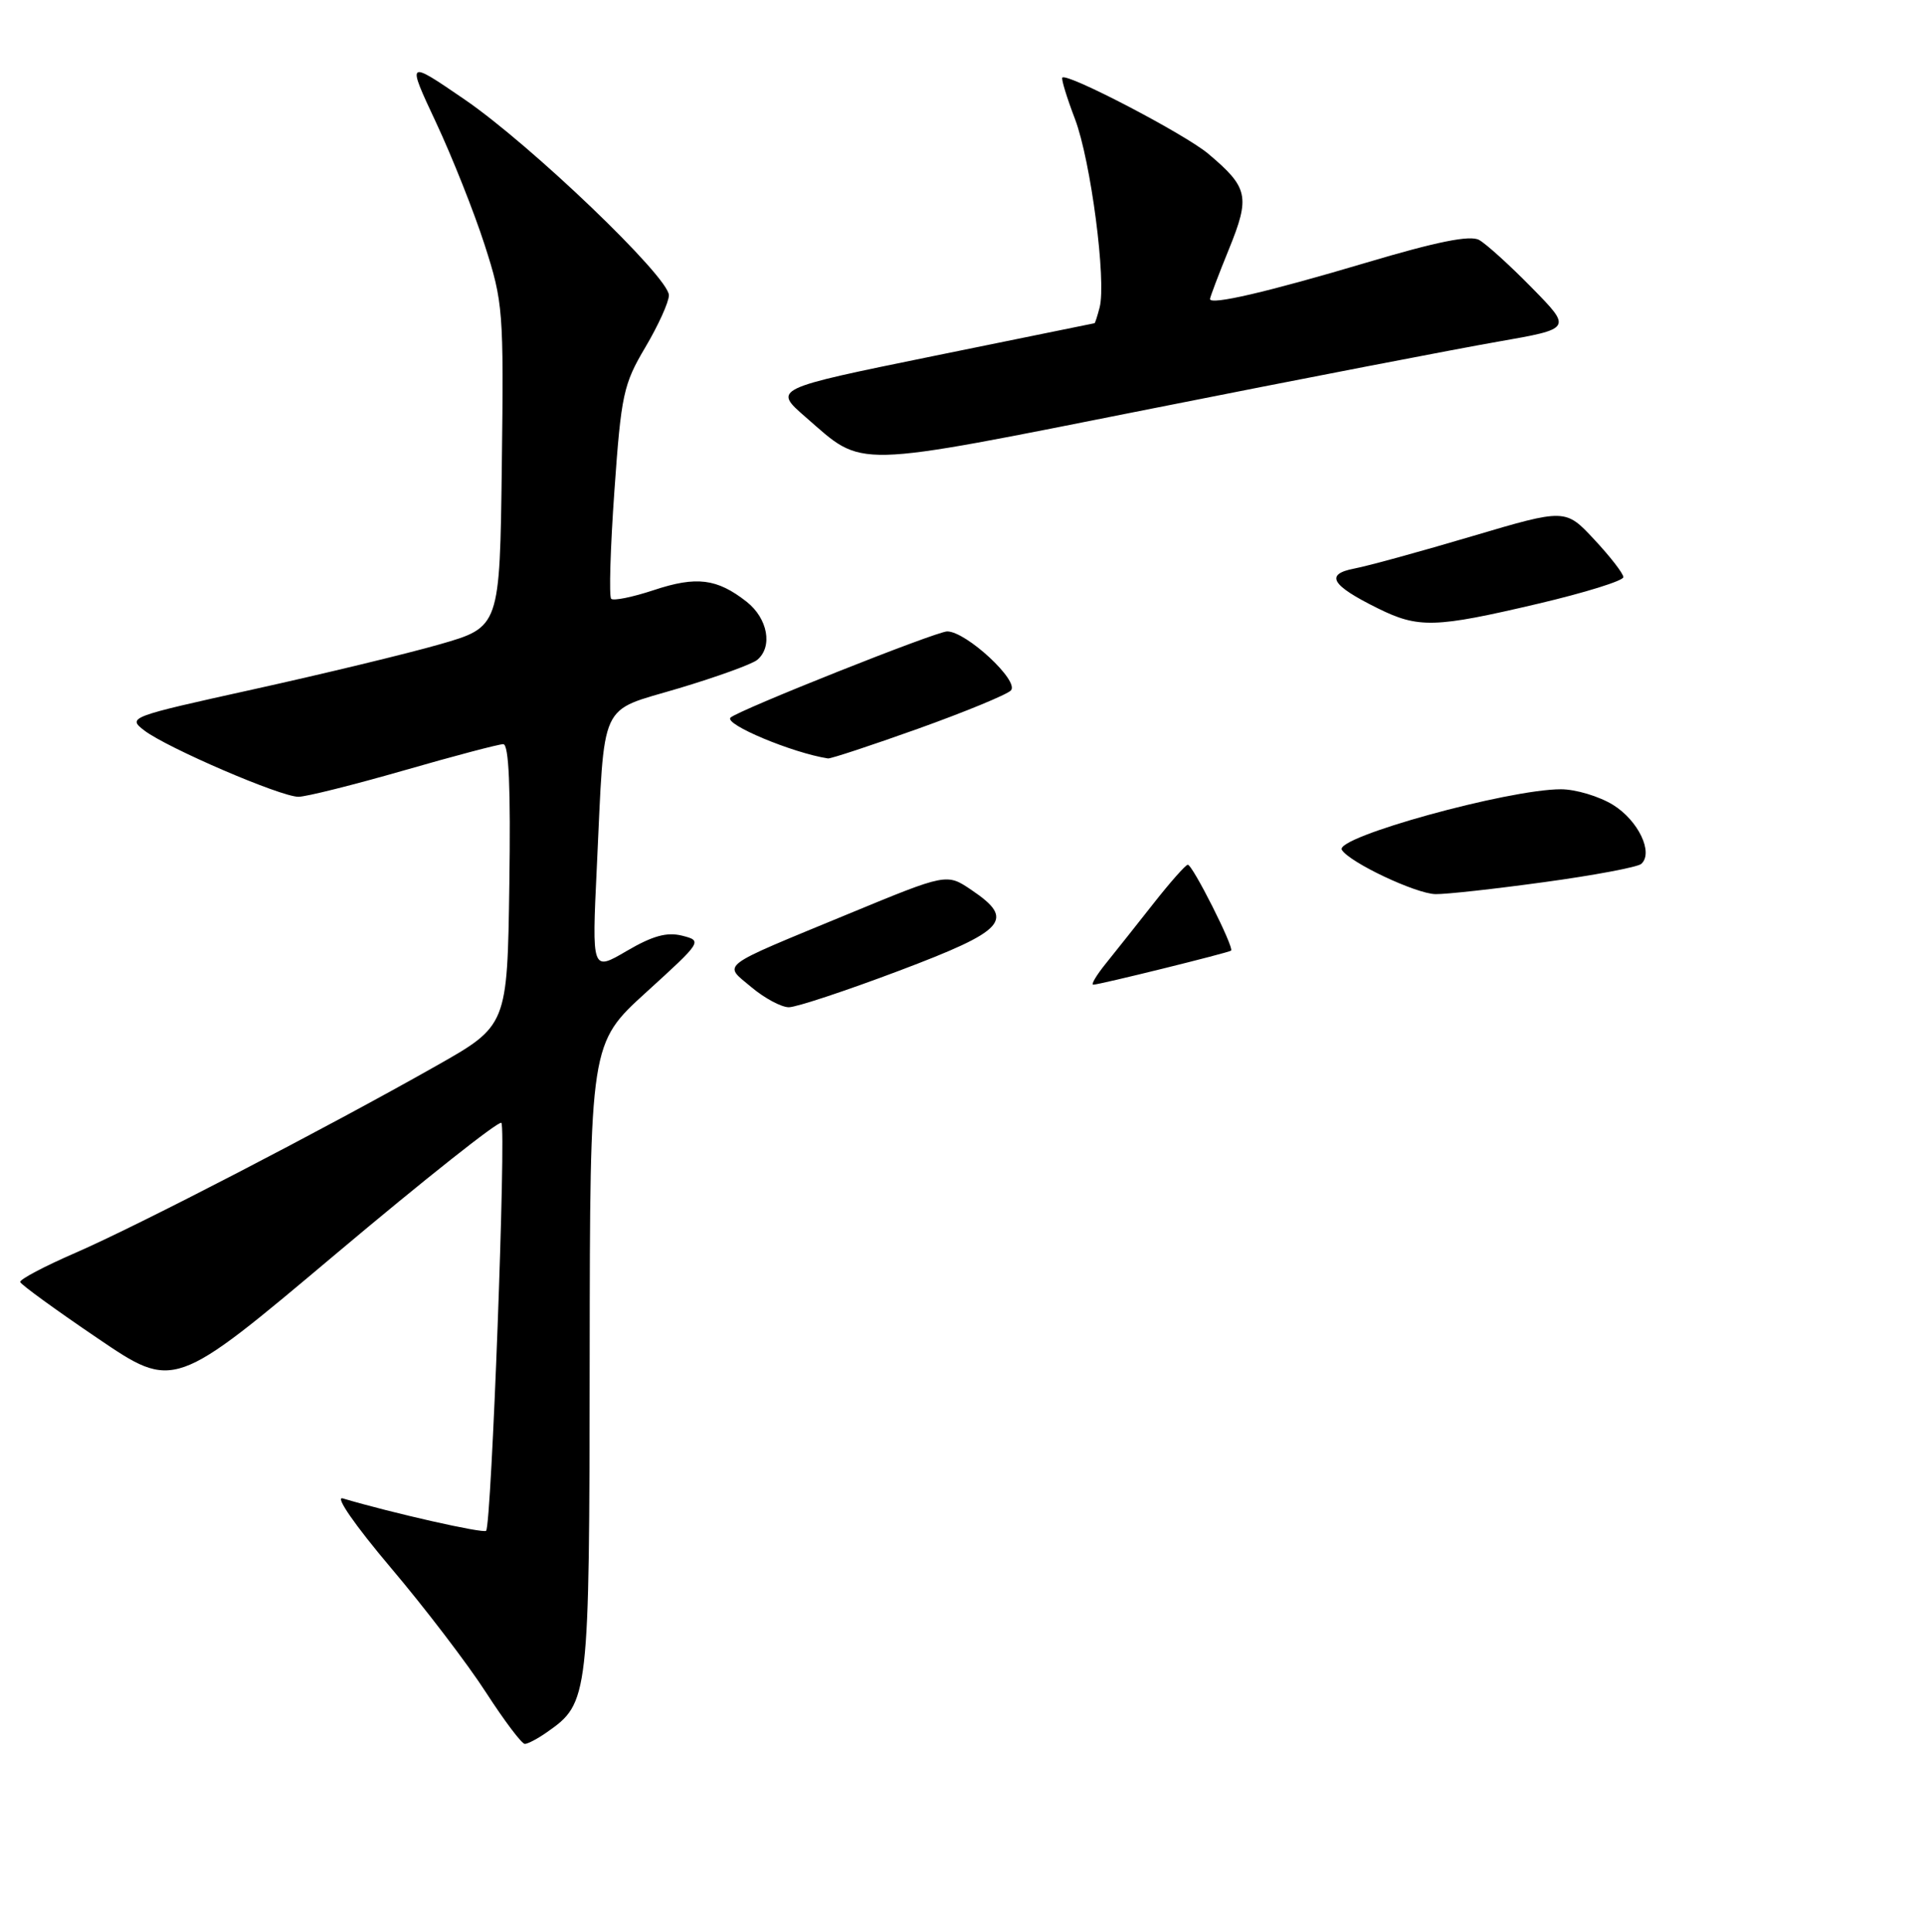 <?xml version="1.0" encoding="UTF-8" standalone="no"?>
<!DOCTYPE svg PUBLIC "-//W3C//DTD SVG 1.1//EN" "http://www.w3.org/Graphics/SVG/1.1/DTD/svg11.dtd" >
<svg xmlns="http://www.w3.org/2000/svg" xmlns:xlink="http://www.w3.org/1999/xlink" version="1.1" viewBox="0 0 256 257">
 <g >
 <path fill="currentColor"
d=" M 72.78 230.44 C 78.36 226.53 78.42 226.05 78.46 180.65 C 78.50 138.81 78.50 138.81 86.00 131.99 C 93.42 125.24 93.47 125.17 90.77 124.48 C 88.73 123.97 86.85 124.49 83.39 126.51 C 78.75 129.23 78.75 129.23 79.41 115.37 C 80.49 92.74 79.55 94.79 90.31 91.57 C 95.36 90.06 100.06 88.36 100.75 87.79 C 102.85 86.05 102.17 82.28 99.34 80.05 C 95.40 76.96 92.67 76.62 86.98 78.51 C 84.17 79.44 81.62 79.96 81.32 79.66 C 81.02 79.36 81.21 72.90 81.75 65.30 C 82.65 52.50 82.95 51.12 85.86 46.21 C 87.59 43.29 89.00 40.18 89.00 39.28 C 89.00 36.86 70.65 19.28 61.80 13.22 C 54.11 7.96 54.11 7.96 58.01 16.28 C 60.16 20.87 63.07 28.19 64.48 32.56 C 66.95 40.22 67.03 41.29 66.77 61.96 C 66.50 83.42 66.50 83.42 58.50 85.72 C 54.10 86.98 42.94 89.67 33.70 91.71 C 17.17 95.36 16.94 95.44 19.20 97.18 C 22.24 99.50 37.34 106.00 39.71 106.00 C 40.73 106.00 47.03 104.42 53.72 102.50 C 60.41 100.57 66.37 99.00 66.96 99.00 C 67.71 99.00 67.96 104.78 67.77 117.72 C 67.50 136.45 67.50 136.45 58.00 141.82 C 43.36 150.11 18.42 163.03 10.04 166.67 C 5.89 168.47 2.58 170.22 2.69 170.56 C 2.79 170.90 7.44 174.28 13.02 178.06 C 23.16 184.94 23.16 184.94 44.64 166.86 C 56.45 156.92 66.39 149.05 66.71 149.38 C 67.37 150.04 65.39 202.94 64.68 203.65 C 64.30 204.03 52.09 201.27 45.61 199.34 C 44.52 199.01 47.20 202.88 51.98 208.54 C 56.52 213.90 62.23 221.38 64.66 225.15 C 67.10 228.92 69.42 232.00 69.83 232.00 C 70.23 232.00 71.56 231.30 72.78 230.44 Z  M 119.64 129.14 C 133.89 123.76 135.14 122.36 129.23 118.38 C 125.97 116.18 125.97 116.18 112.94 121.56 C 95.28 128.86 96.21 128.16 99.99 131.34 C 101.73 132.80 103.97 134.00 104.96 134.00 C 105.96 134.00 112.56 131.81 119.64 129.14 Z  M 205.50 117.35 C 212.10 116.45 217.89 115.36 218.38 114.93 C 220.04 113.45 217.99 109.16 214.63 107.08 C 212.78 105.94 209.66 105.00 207.69 105.00 C 200.67 105.00 177.51 111.40 178.54 113.06 C 179.57 114.74 188.39 118.90 191.00 118.95 C 192.38 118.98 198.90 118.26 205.50 117.35 Z  M 122.17 96.94 C 128.40 94.71 133.95 92.42 134.50 91.86 C 135.70 90.63 128.56 84.00 126.03 84.00 C 124.57 84.00 98.16 94.51 97.20 95.47 C 96.31 96.35 105.44 100.17 110.17 100.90 C 110.53 100.95 115.93 99.17 122.17 96.94 Z  M 204.63 80.32 C 210.88 78.85 216.00 77.26 216.00 76.78 C 216.00 76.31 214.26 74.06 212.14 71.79 C 208.29 67.66 208.29 67.66 195.89 71.33 C 189.08 73.35 182.03 75.29 180.23 75.63 C 176.25 76.39 177.10 77.85 183.31 80.92 C 188.73 83.61 190.94 83.54 204.63 80.32 Z  M 199.33 45.45 C 209.17 43.73 209.17 43.73 203.83 38.29 C 200.90 35.30 197.73 32.43 196.80 31.92 C 195.60 31.26 191.20 32.14 181.80 34.94 C 168.65 38.85 161.00 40.63 161.00 39.78 C 161.00 39.54 162.13 36.55 163.52 33.14 C 166.36 26.15 166.10 24.95 160.77 20.46 C 157.70 17.86 142.00 9.67 141.35 10.32 C 141.18 10.48 141.94 12.97 143.04 15.85 C 145.14 21.40 147.23 37.39 146.31 40.91 C 146.01 42.06 145.71 43.00 145.63 43.00 C 145.56 43.01 135.91 44.97 124.18 47.37 C 102.86 51.72 102.86 51.72 107.18 55.48 C 115.07 62.33 112.78 62.39 153.20 54.37 C 173.16 50.40 193.93 46.39 199.33 45.45 Z  M 147.18 128.13 C 148.45 126.55 151.30 122.97 153.50 120.17 C 155.70 117.37 157.74 115.07 158.04 115.04 C 158.66 114.99 164.26 126.11 163.80 126.47 C 163.42 126.76 146.28 131.00 145.46 131.00 C 145.13 131.00 145.90 129.71 147.18 128.13 Z "/>
</g>
</svg>